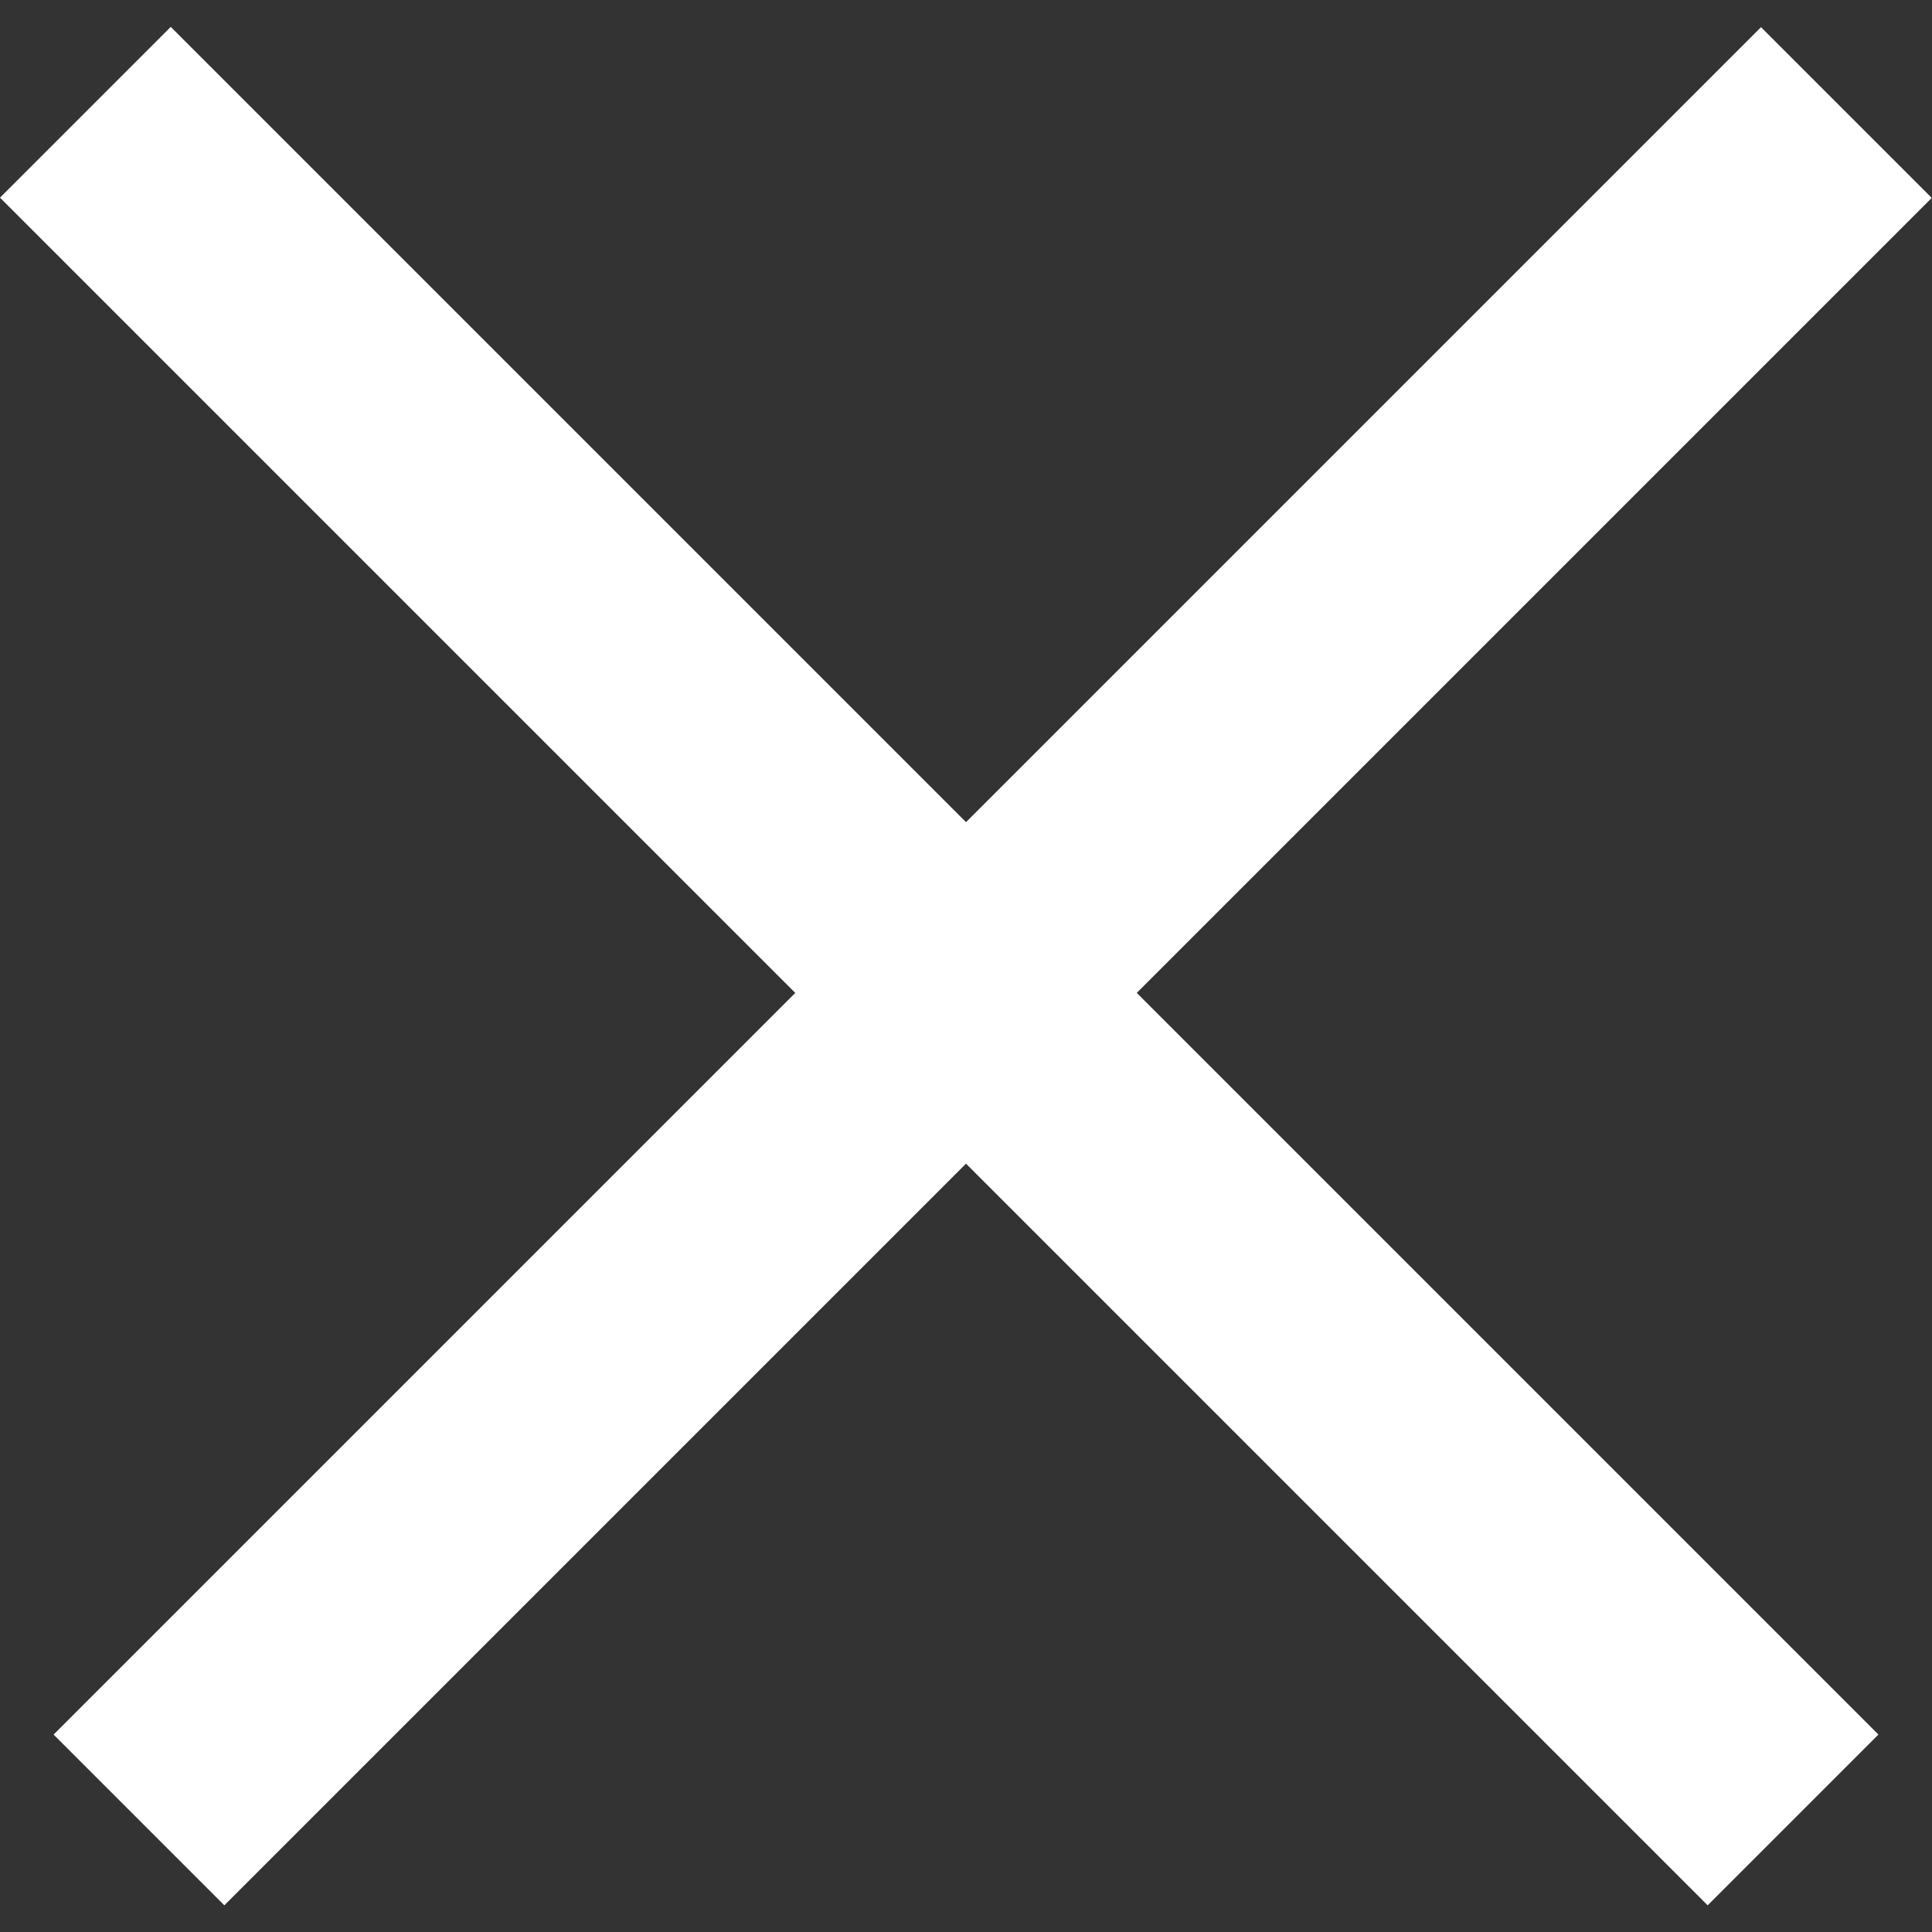 <svg width="16" height="16" viewBox="0 0 16 16" fill="none" xmlns="http://www.w3.org/2000/svg">
<rect x="0" y="0" width="16" height="16" fill="#333333" stroke="none"/>
<rect width="20" height="2" transform="matrix(0.707 -0.707 -0.707 -0.707 1.858 15.779)" fill="white"/>
<rect x="14.142" y="15.779" width="20" height="2" transform="rotate(-135 14.142 15.779)" fill="white"/>
</svg>
